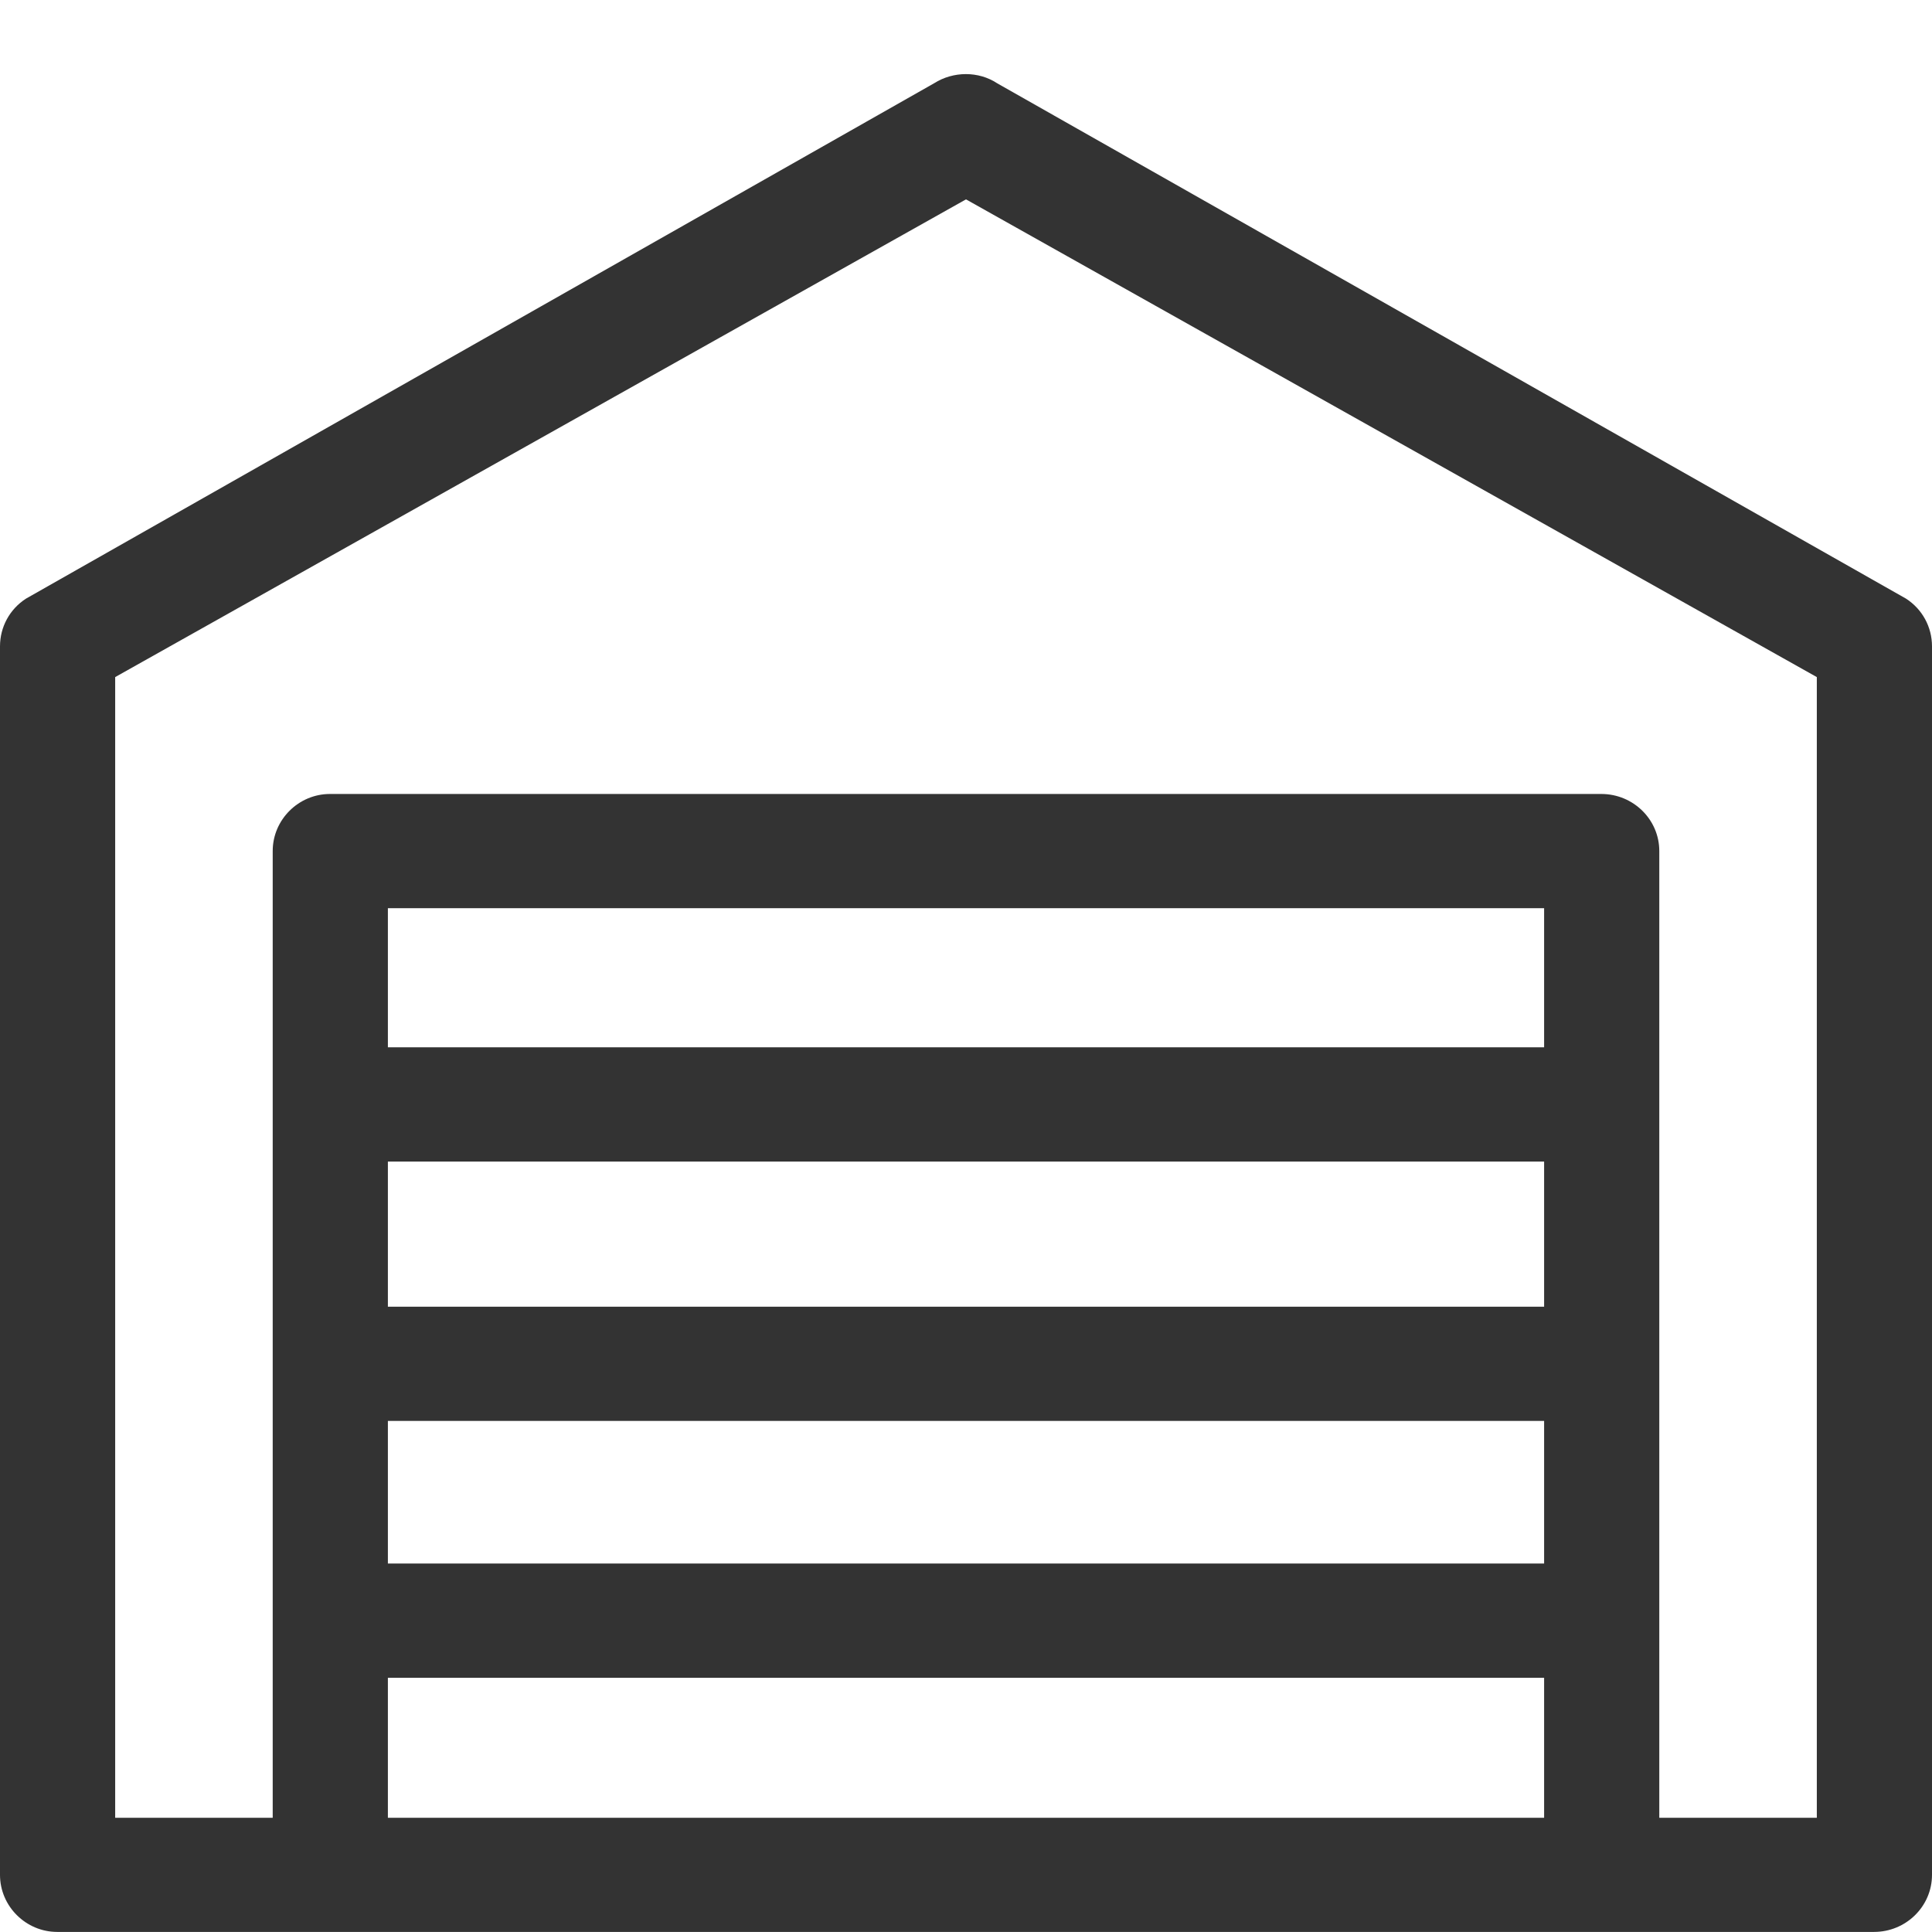 <svg id="SvgjsSvg1014" xmlns="http://www.w3.org/2000/svg" version="1.1" xmlns:xlink="http://www.w3.org/1999/xlink" xmlns:svgjs="http://svgjs.com/svgjs" width="26" height="26" viewBox="0 0 26 26"><title>Фигура 3</title><desc>Created with Avocode.</desc><defs id="SvgjsDefs1015"></defs><path id="SvgjsPath1016" d="M1352.65 79.056L1340.42 72.121C1340.17 71.956 1339.83 71.956 1339.57 72.121L1327.35 79.056C1327.13 79.198 1327 79.438 1327 79.698V96.231C1327 96.655 1327.35 96.999 1327.77 96.999H1352.22C1352.65 96.999 1353 96.655 1353 96.231V79.698C1353 79.438 1352.87 79.198 1352.65 79.056ZM1347.78 95.463H1332.22V93.579H1347.78ZM1347.78 92.041H1332.22V90.122H1347.78ZM1347.78 88.585H1332.22V86.632H1347.78ZM1347.78 85.094H1332.22V83.222H1347.78ZM1351.45 95.463H1349.33V82.453C1349.33 82.029 1348.98 81.685 1348.55 81.685H1331.44C1331.02 81.685 1330.67 82.029 1330.67 82.453V95.463H1328.55V80.112L1340 73.683L1351.45 80.112Z " fill="#333333" fill-opacity="1" transform="matrix(1,0,0,1,-1327,-71)"></path></svg>